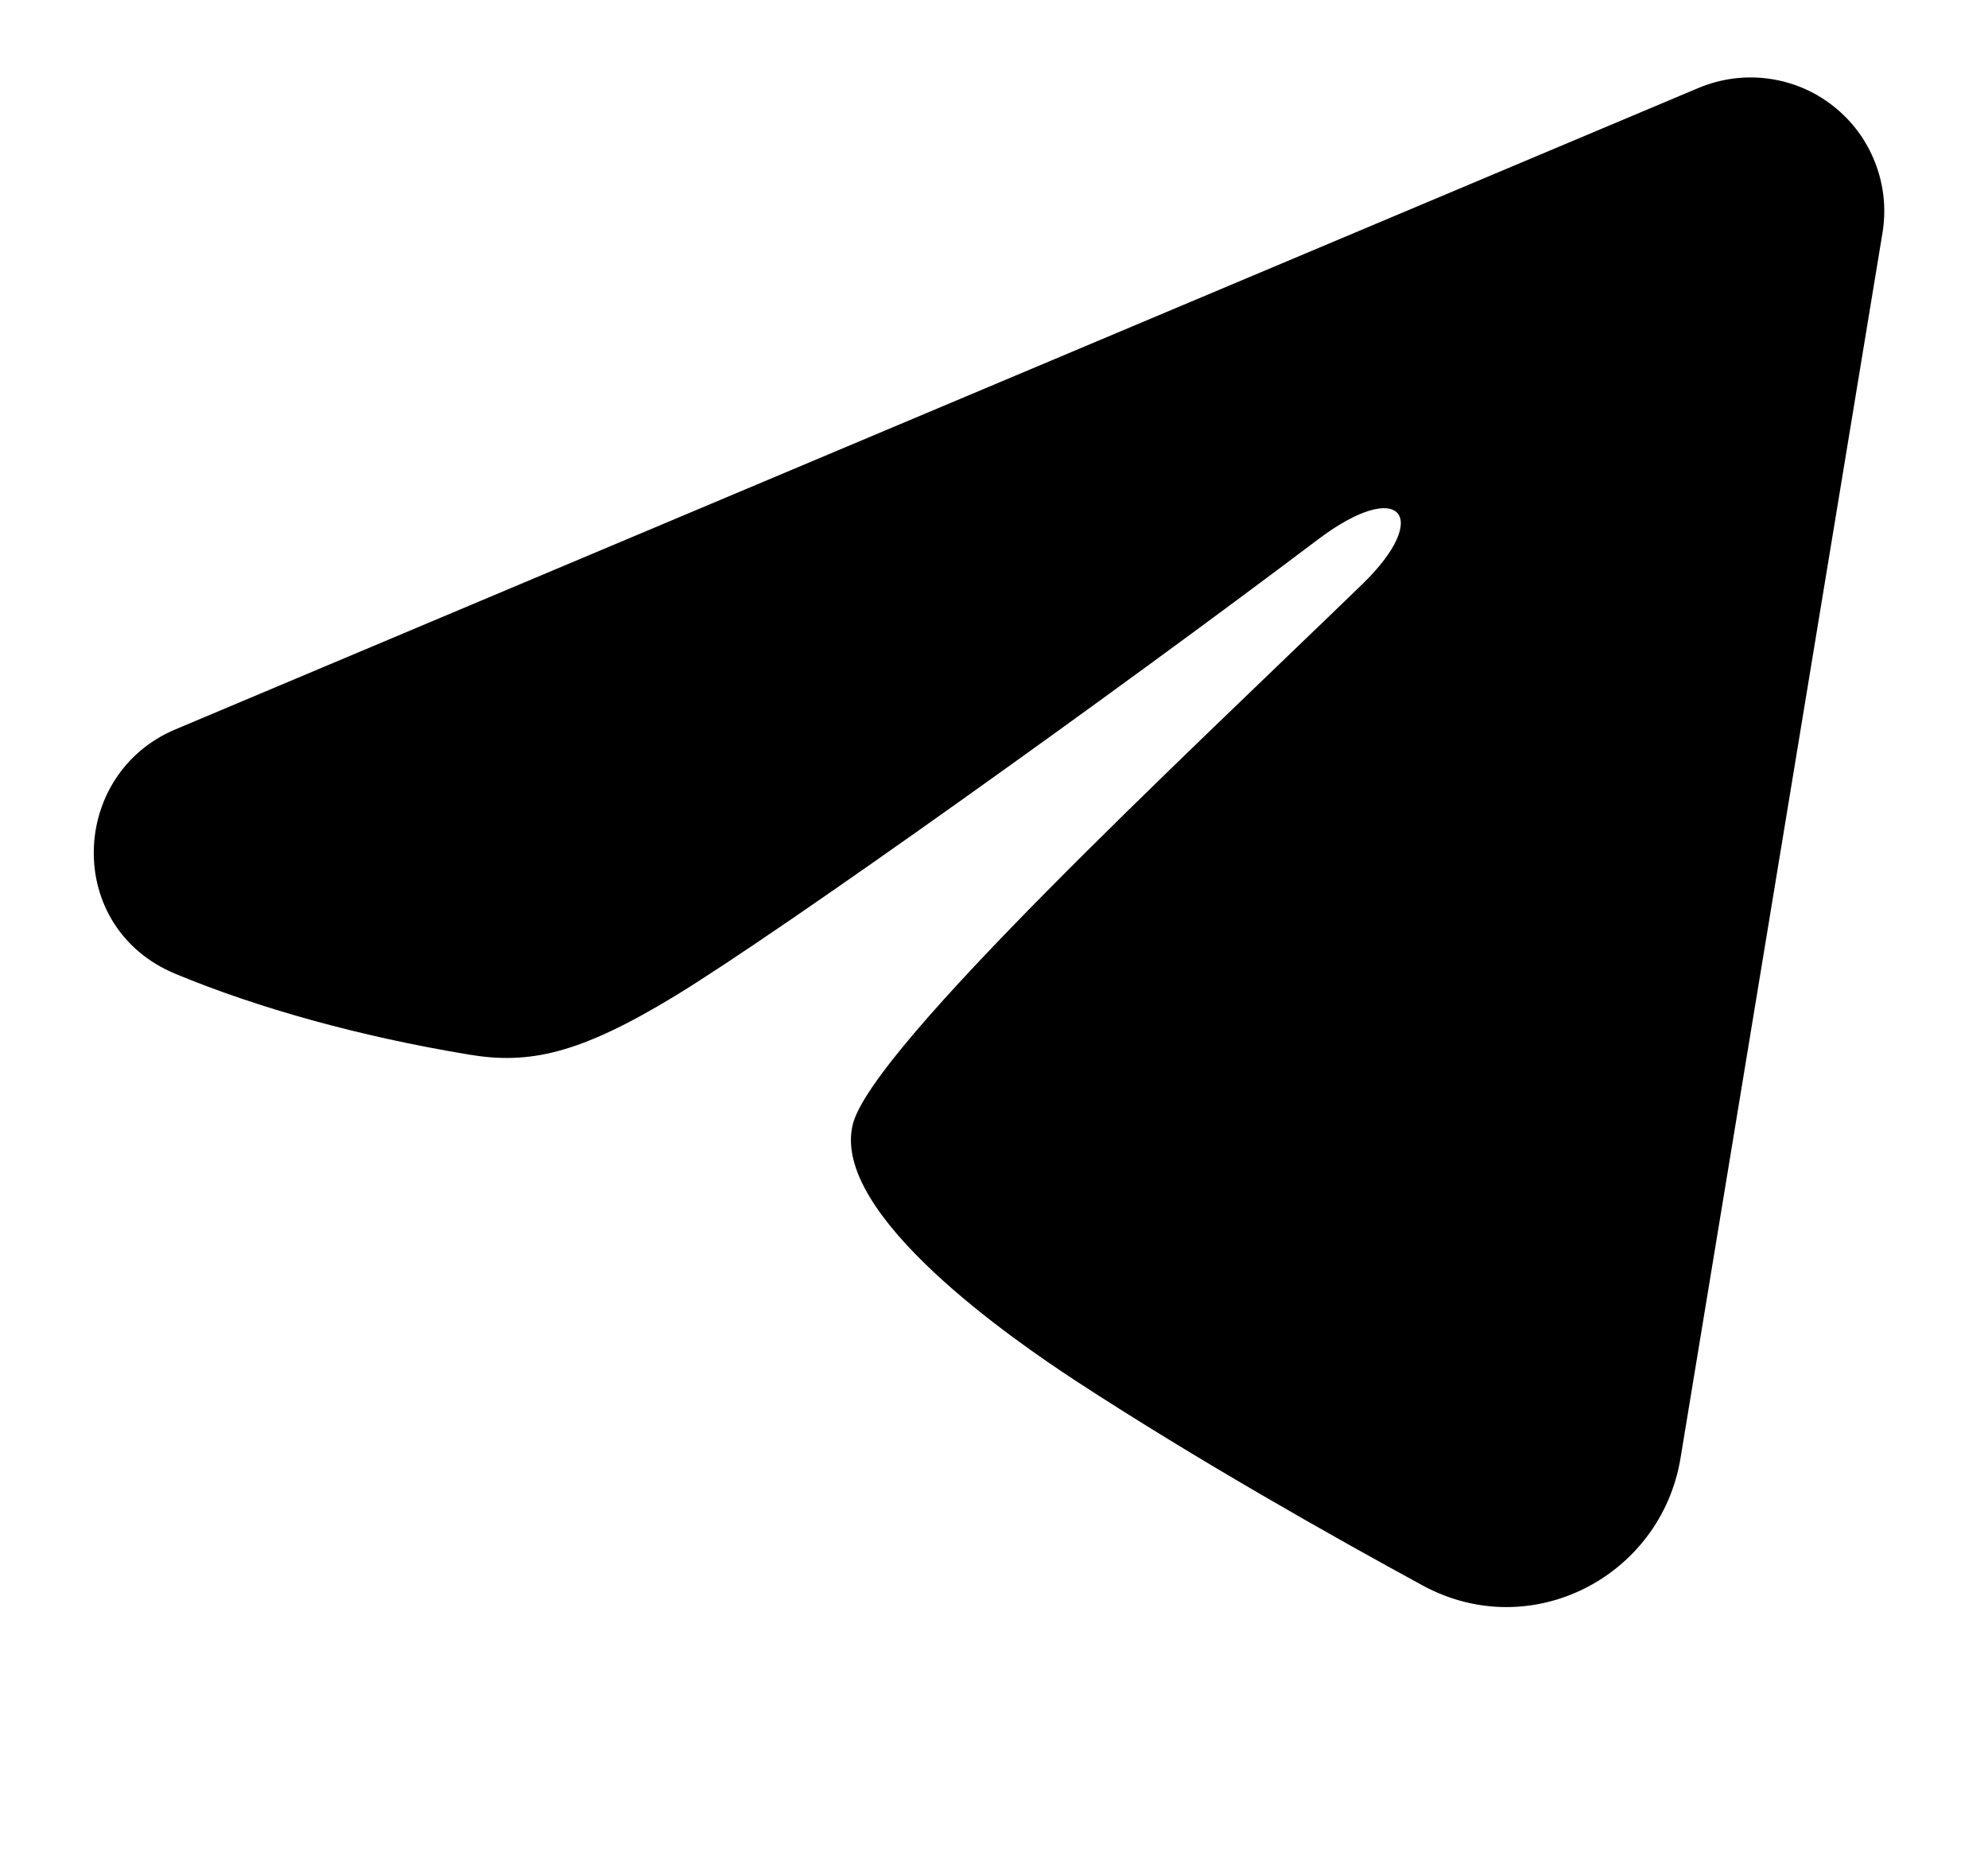 <svg width="16" height="15" viewBox="0 0 16 15"  xmlns="http://www.w3.org/2000/svg">
    <path fill-rule="evenodd" clip-rule="evenodd"
        d="M13.672 0.707C13.85 0.633 14.043 0.607 14.234 0.633C14.425 0.659 14.605 0.735 14.755 0.854C14.906 0.973 15.023 1.13 15.092 1.31C15.162 1.489 15.182 1.683 15.151 1.873L13.525 11.737C13.367 12.688 12.323 13.234 11.45 12.76C10.721 12.363 9.637 11.752 8.661 11.115C8.174 10.796 6.68 9.774 6.864 9.047C7.022 8.426 9.531 6.09 10.965 4.701C11.528 4.155 11.271 3.84 10.607 4.342C8.956 5.588 6.306 7.483 5.43 8.017C4.657 8.487 4.254 8.568 3.772 8.487C2.893 8.341 2.078 8.114 1.413 7.838C0.514 7.466 0.557 6.229 1.412 5.87L13.672 0.707Z"
    />
</svg>